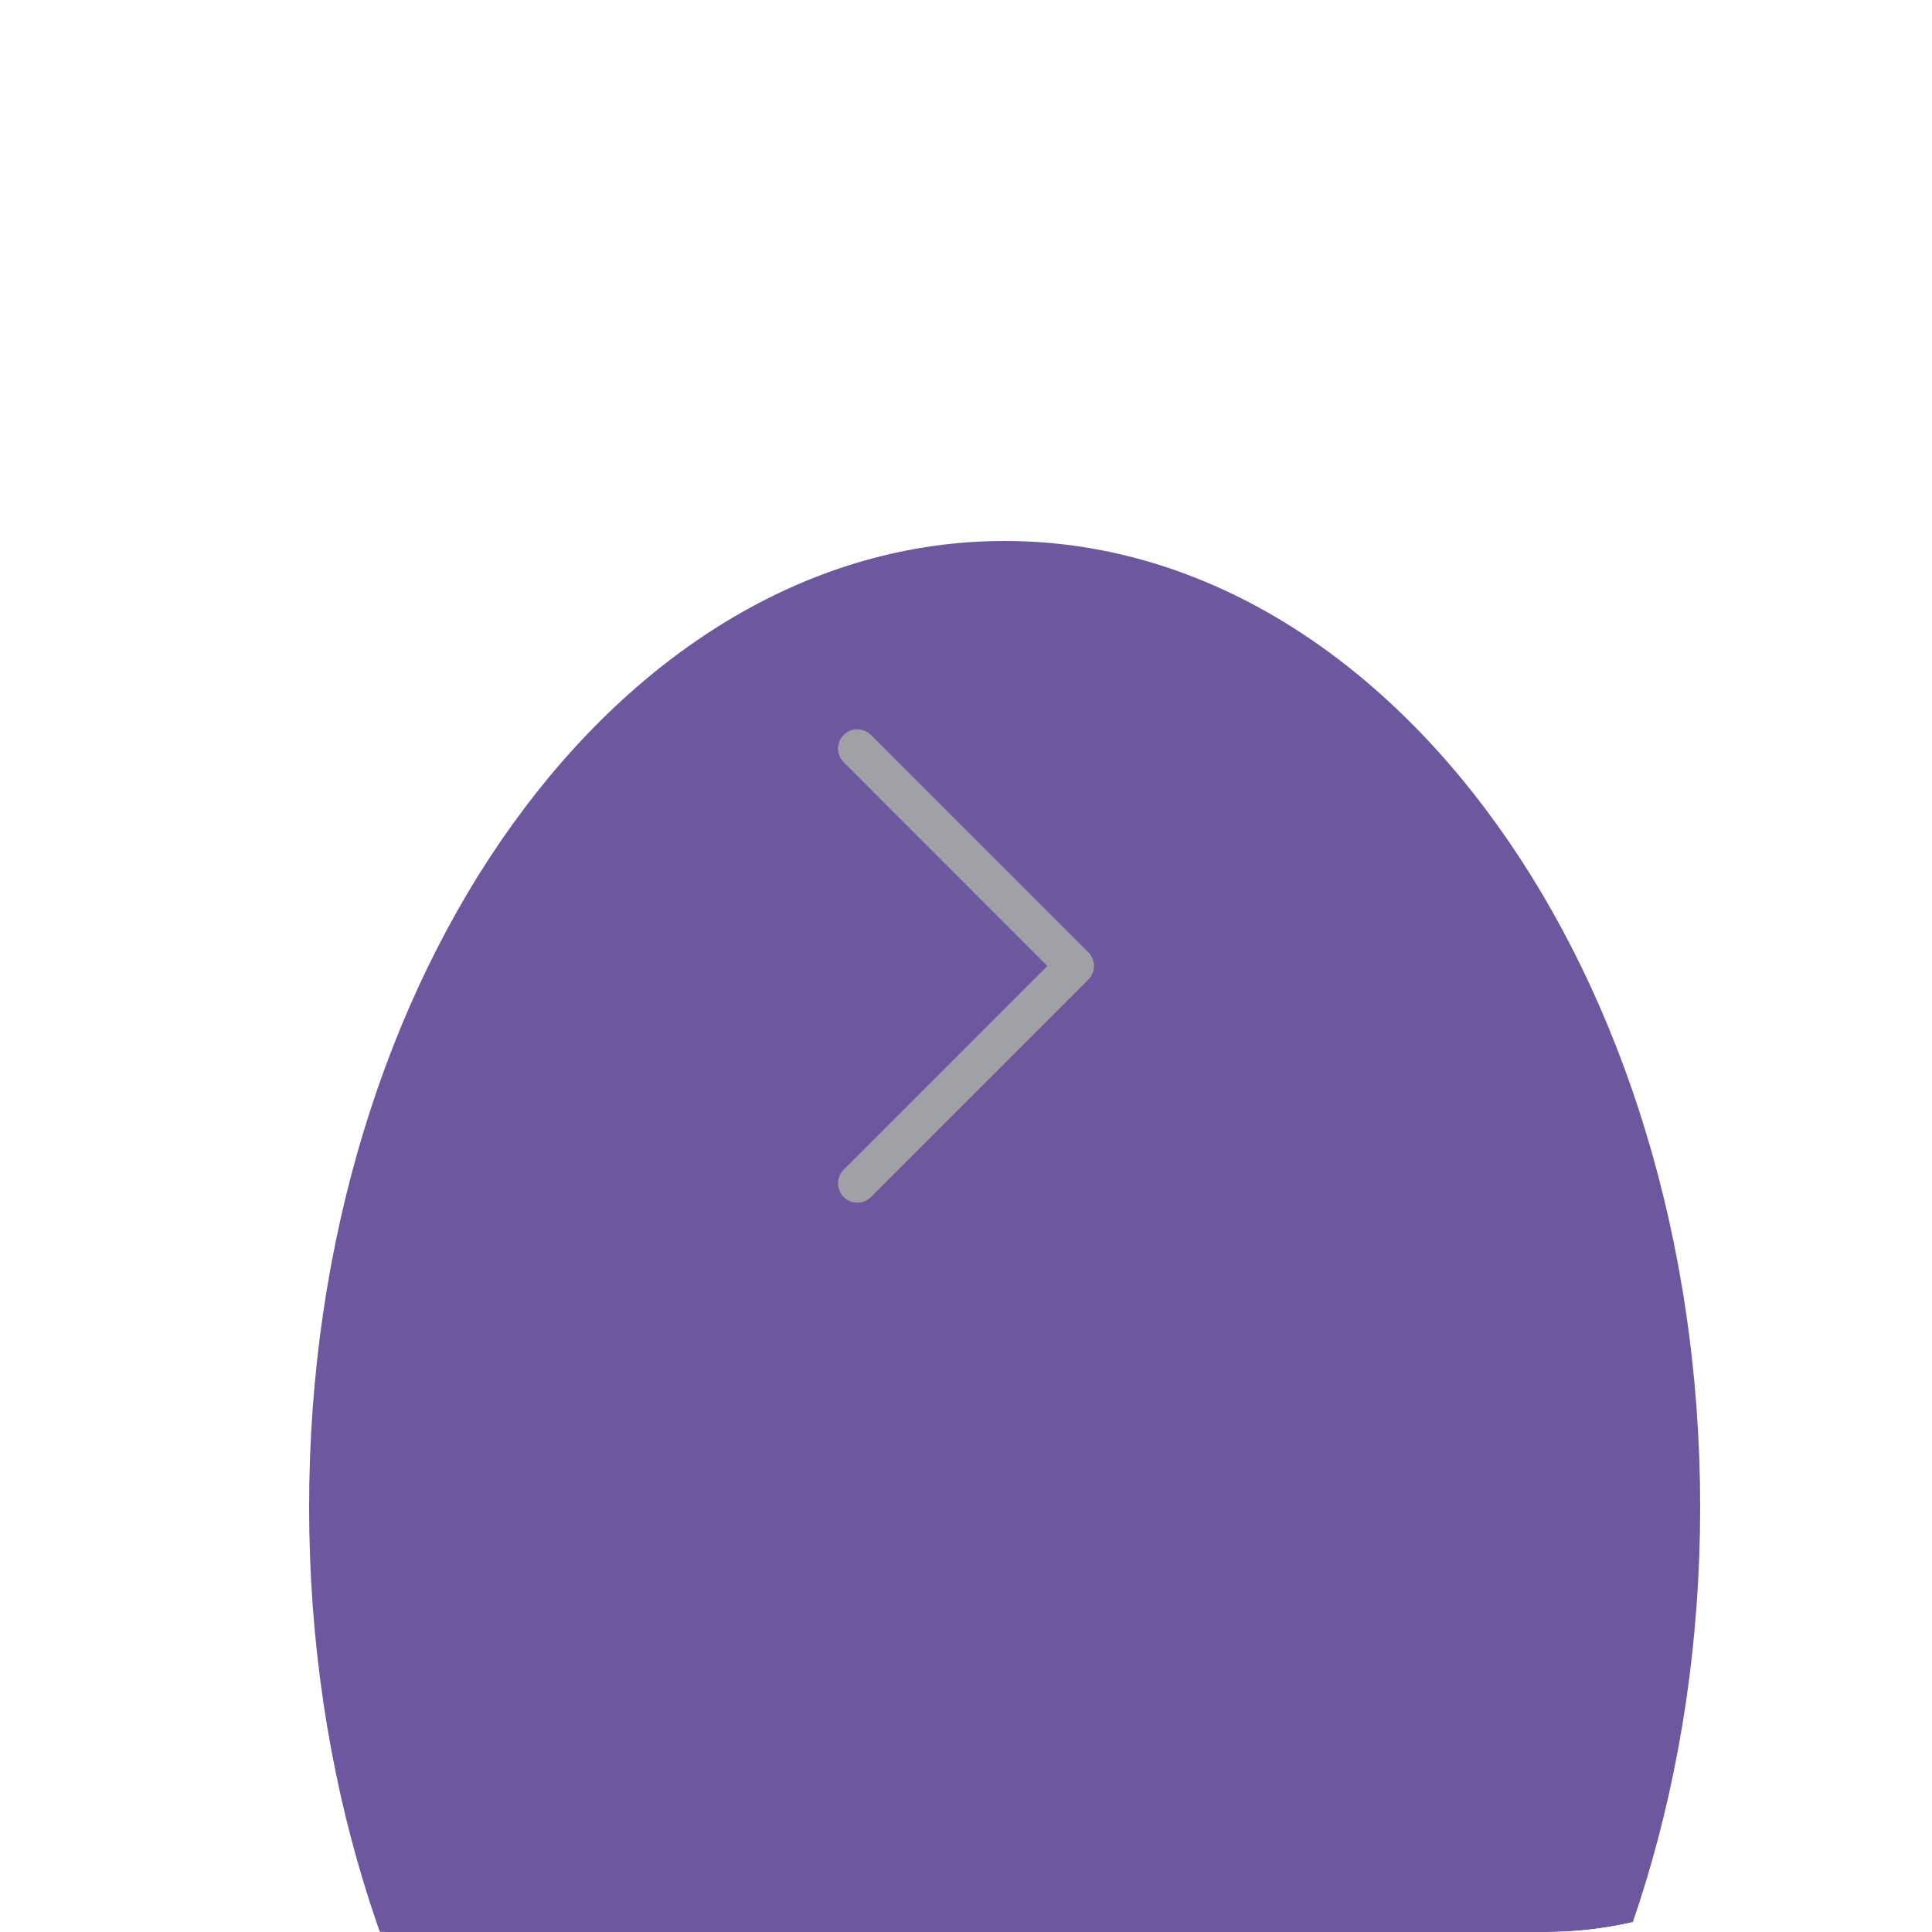 <svg width="50" height="50" viewBox="0 0 50 50" fill="none" xmlns="http://www.w3.org/2000/svg">
<g clip-path="url(#clip0_2806_23277)">
<g filter="url(#filter0_f_2806_23277)">
<path d="M44 39C44 52.807 35.941 64 26 64C16.059 64 8 52.807 8 39C8 25.193 16.059 14 26 14C35.941 14 44 25.193 44 39Z" fill="#6D589F"/>
</g>
<path d="M22.188 19.375L27.812 25L22.188 30.625" stroke="#9FA1A6" stroke-linecap="round" stroke-linejoin="round"/>
</g>
<defs>
<filter id="filter0_f_2806_23277" x="-22" y="-16" width="96" height="110" filterUnits="userSpaceOnUse" color-interpolation-filters="sRGB">
<feFlood flood-opacity="0" result="BackgroundImageFix"/>
<feBlend mode="normal" in="SourceGraphic" in2="BackgroundImageFix" result="shape"/>
<feGaussianBlur stdDeviation="15" result="effect1_foregroundBlur_2806_23277"/>
</filter>
<clipPath id="clip0_2806_23277">
<rect width="50" height="50" rx="10" fill="white"/>
</clipPath>
</defs>
</svg>
